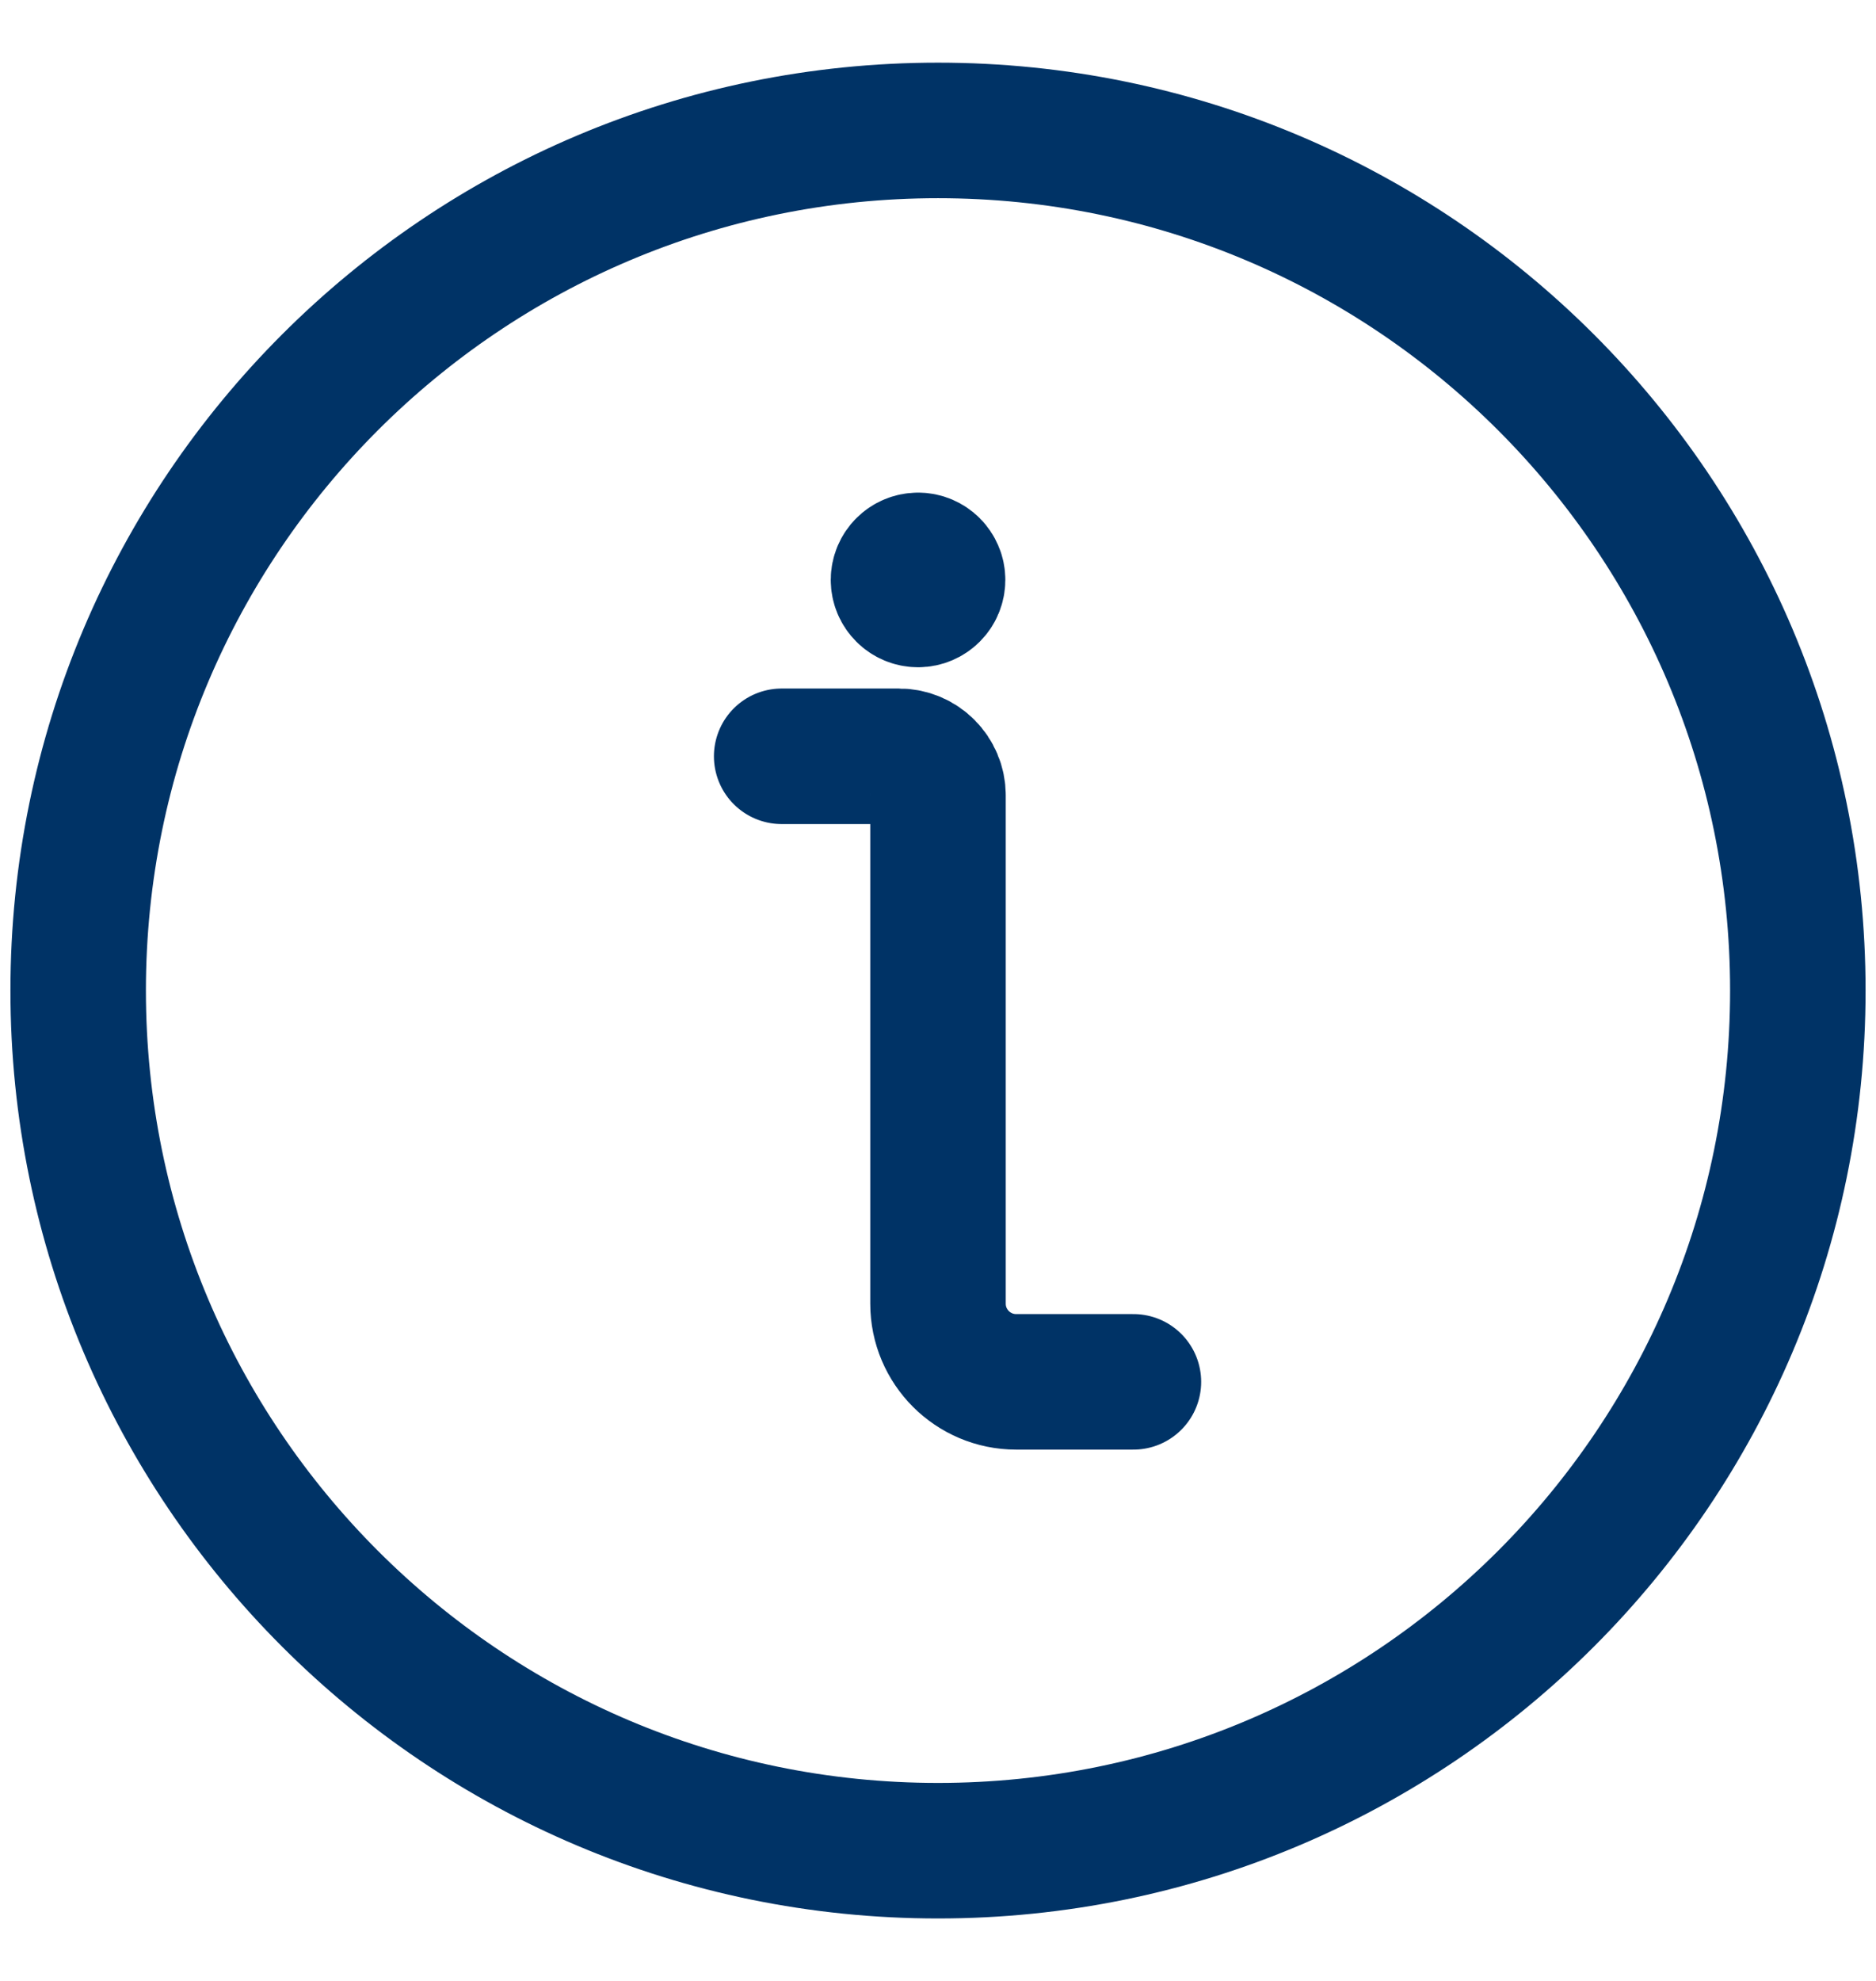 <svg width="18" height="19" viewBox="0 0 18 19" fill="none" xmlns="http://www.w3.org/2000/svg">
<path fill-rule="evenodd" clip-rule="evenodd" d="M9 17.751C13.556 17.751 17.25 14.057 17.25 9.501C17.25 4.944 13.556 1.251 9 1.251C4.444 1.251 0.75 4.944 0.75 9.501C0.75 14.057 4.444 17.751 9 17.751Z" stroke="#003366" stroke-width="1.3" stroke-linecap="round" stroke-linejoin="round"/>
<path d="M10.875 13.254H9.75C9.336 13.254 9 12.918 9 12.504V7.629C9 7.422 8.832 7.254 8.625 7.254H7.5" stroke="#003366" stroke-width="1.3" stroke-linecap="round" stroke-linejoin="round"/>
<path d="M8.809 5.375C8.705 5.375 8.621 5.459 8.621 5.562C8.621 5.666 8.705 5.75 8.809 5.75C8.912 5.75 8.996 5.666 8.996 5.562C8.996 5.459 8.912 5.375 8.809 5.375" stroke="#003366" stroke-width="1.3" stroke-linecap="round" stroke-linejoin="round"/>
</svg>
